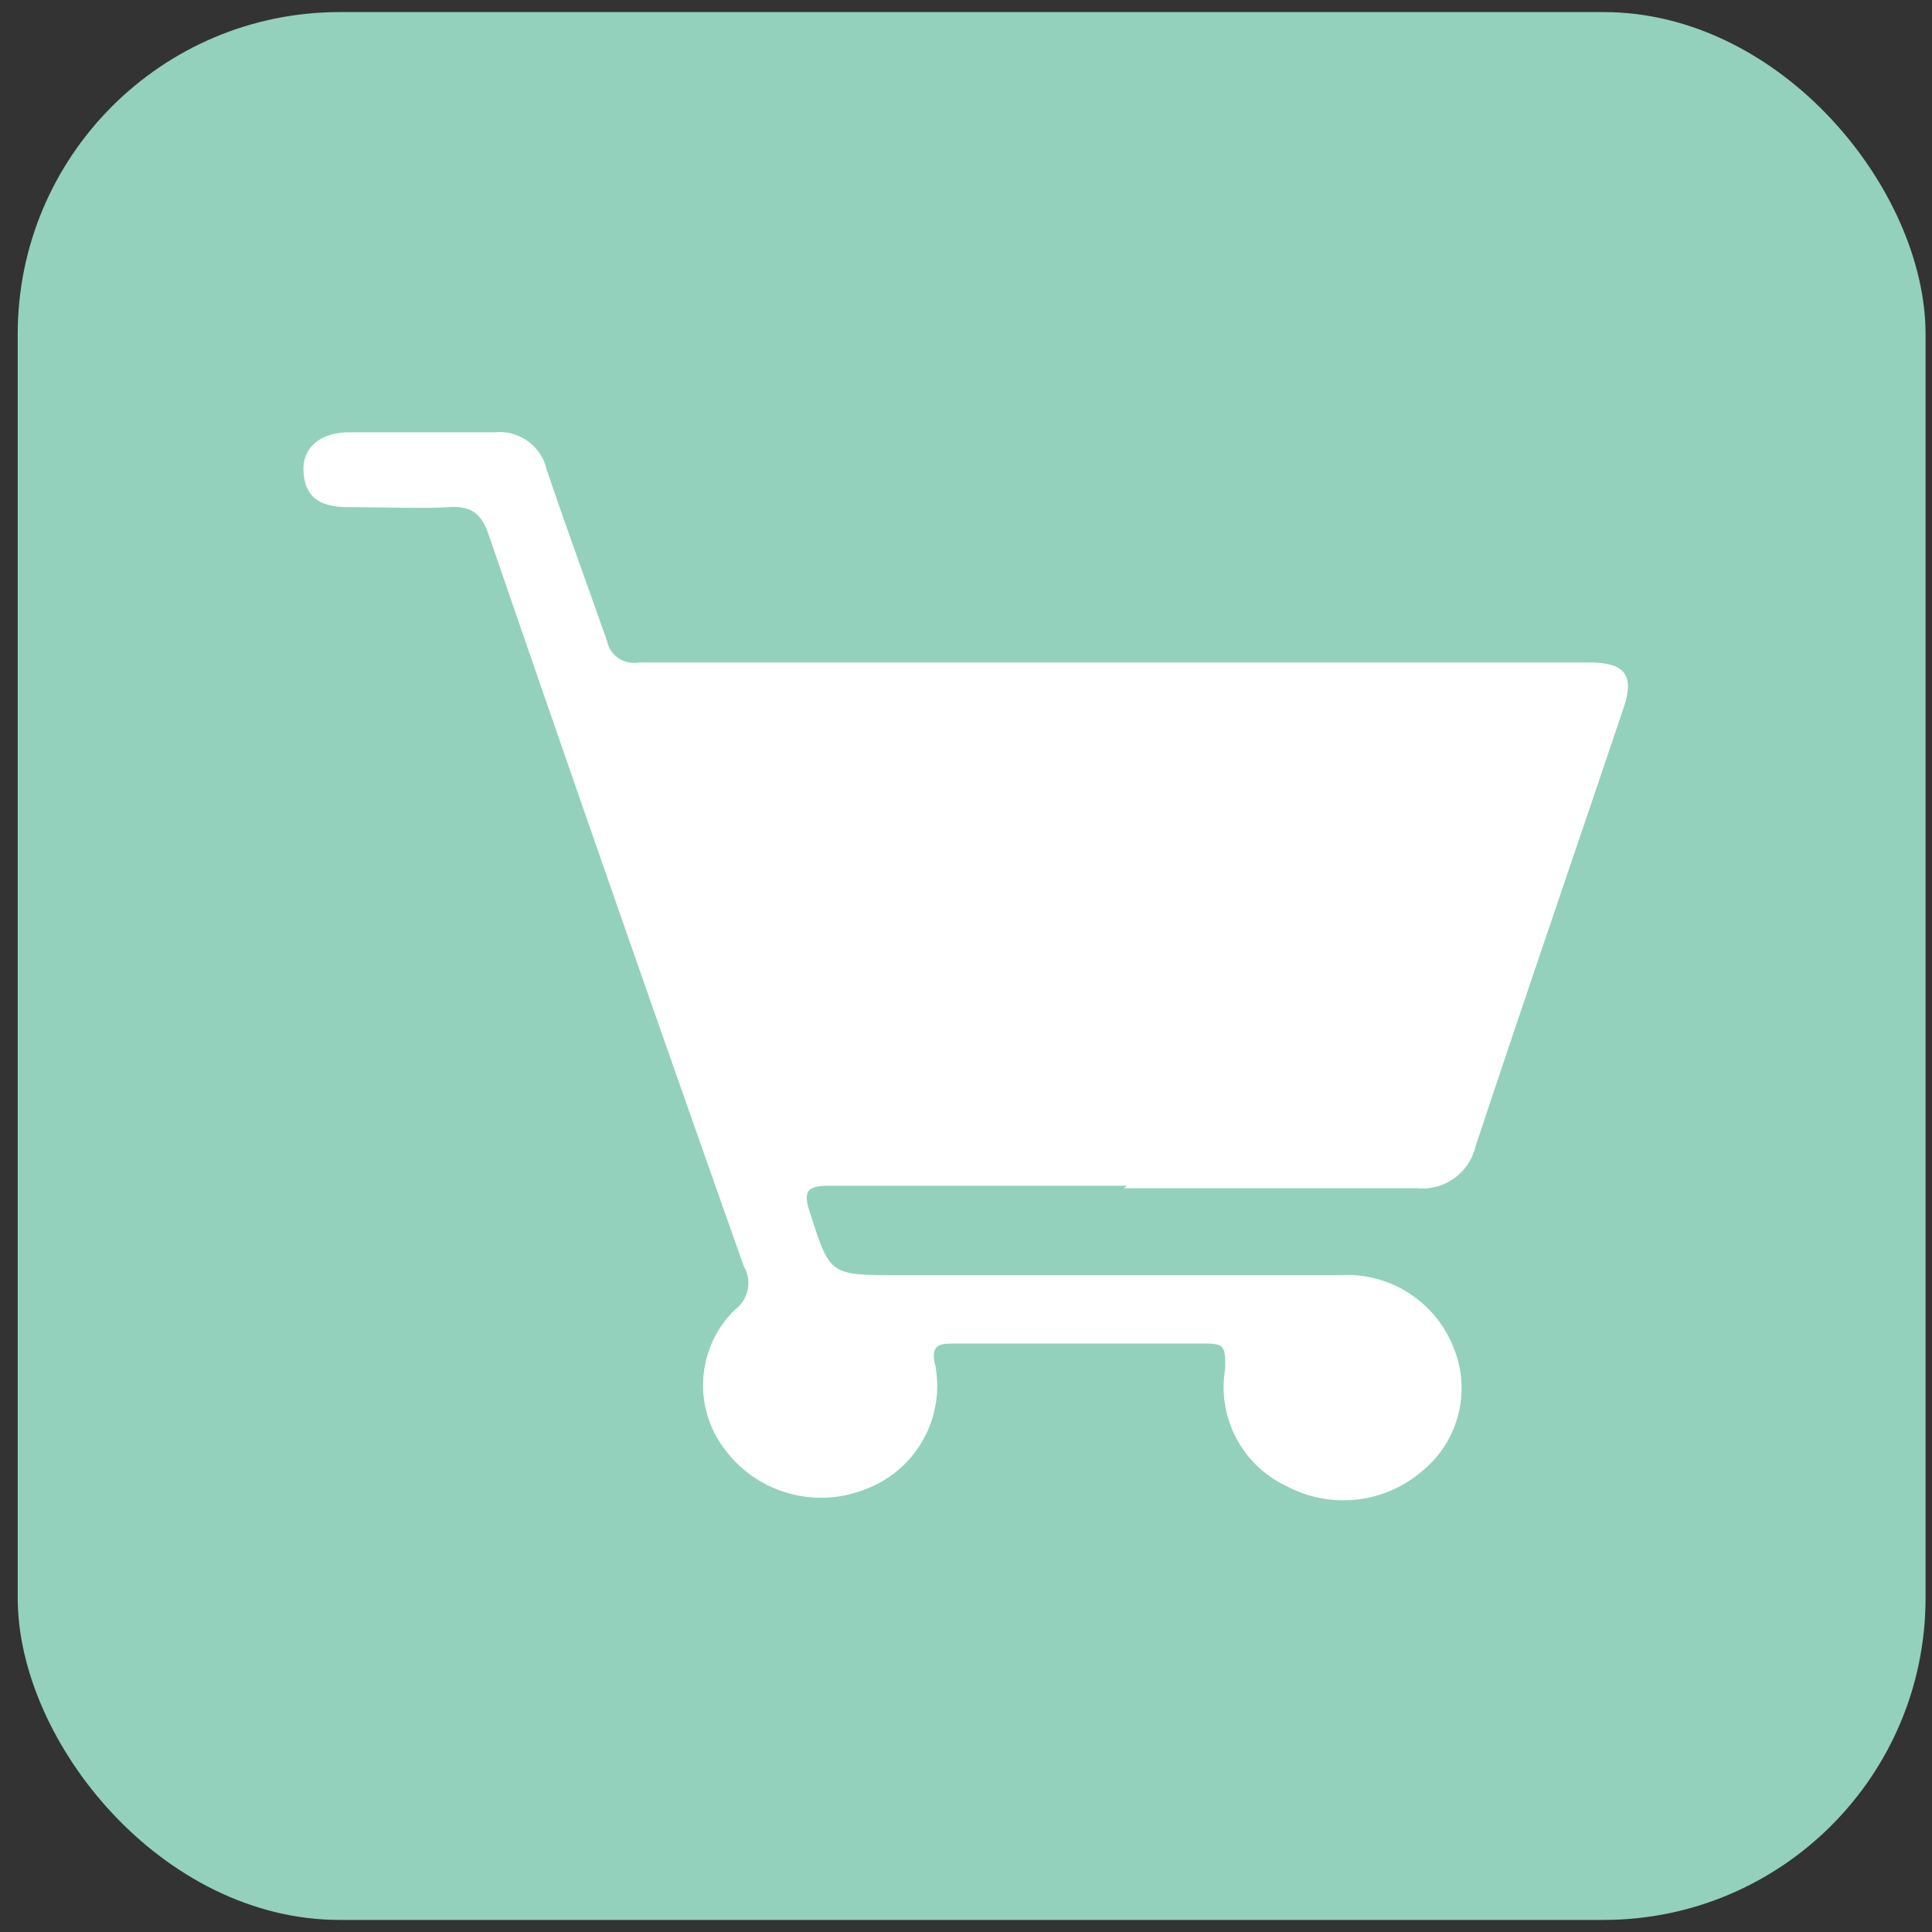 <svg xmlns="http://www.w3.org/2000/svg" viewBox="0 0 24 24"><rect x="0" y="0" width="24" height="24" fill="#333333" stroke="none"/><defs><style>.cls-1{fill:#93d1bc;}.cls-2{fill:#fff;}</style></defs><g id="Layer_2" data-name="Layer 2"><rect class="cls-1" x="0.22" y="0.15" width="23.7" height="23.7" rx="4"/></g><g id="Layer_1" data-name="Layer 1"><path class="cls-2" d="M14,14.73c-1.23,0-2.46,0-3.69,0-.28,0-.34.06-.25.33.25.77.24.78,1.06.78h5.54a1.42,1.42,0,0,1,1.38.86,1.33,1.33,0,0,1-.38,1.58,1.5,1.5,0,0,1-1.66.19A1.36,1.36,0,0,1,15.22,17c0-.26,0-.31-.25-.31h-3.1c-.19,0-.32,0-.25.28a1.37,1.37,0,0,1-.87,1.53A1.49,1.49,0,0,1,9,18a1.31,1.31,0,0,1,.14-1.74.41.41,0,0,0,.1-.53Q7.64,11.21,6.08,6.67c-.09-.27-.2-.39-.51-.37s-.84,0-1.25,0-.54-.18-.55-.46.21-.47.57-.47H6.15a.6.6,0,0,1,.64.46c.24.71.5,1.42.75,2.13a.34.34,0,0,0,.39.27l11.57,0h.25c.45,0,.56.17.41.59-.61,1.81-1.23,3.61-1.83,5.42a.68.68,0,0,1-.74.52c-1.21,0-2.42,0-3.63,0Z"/></g></svg>